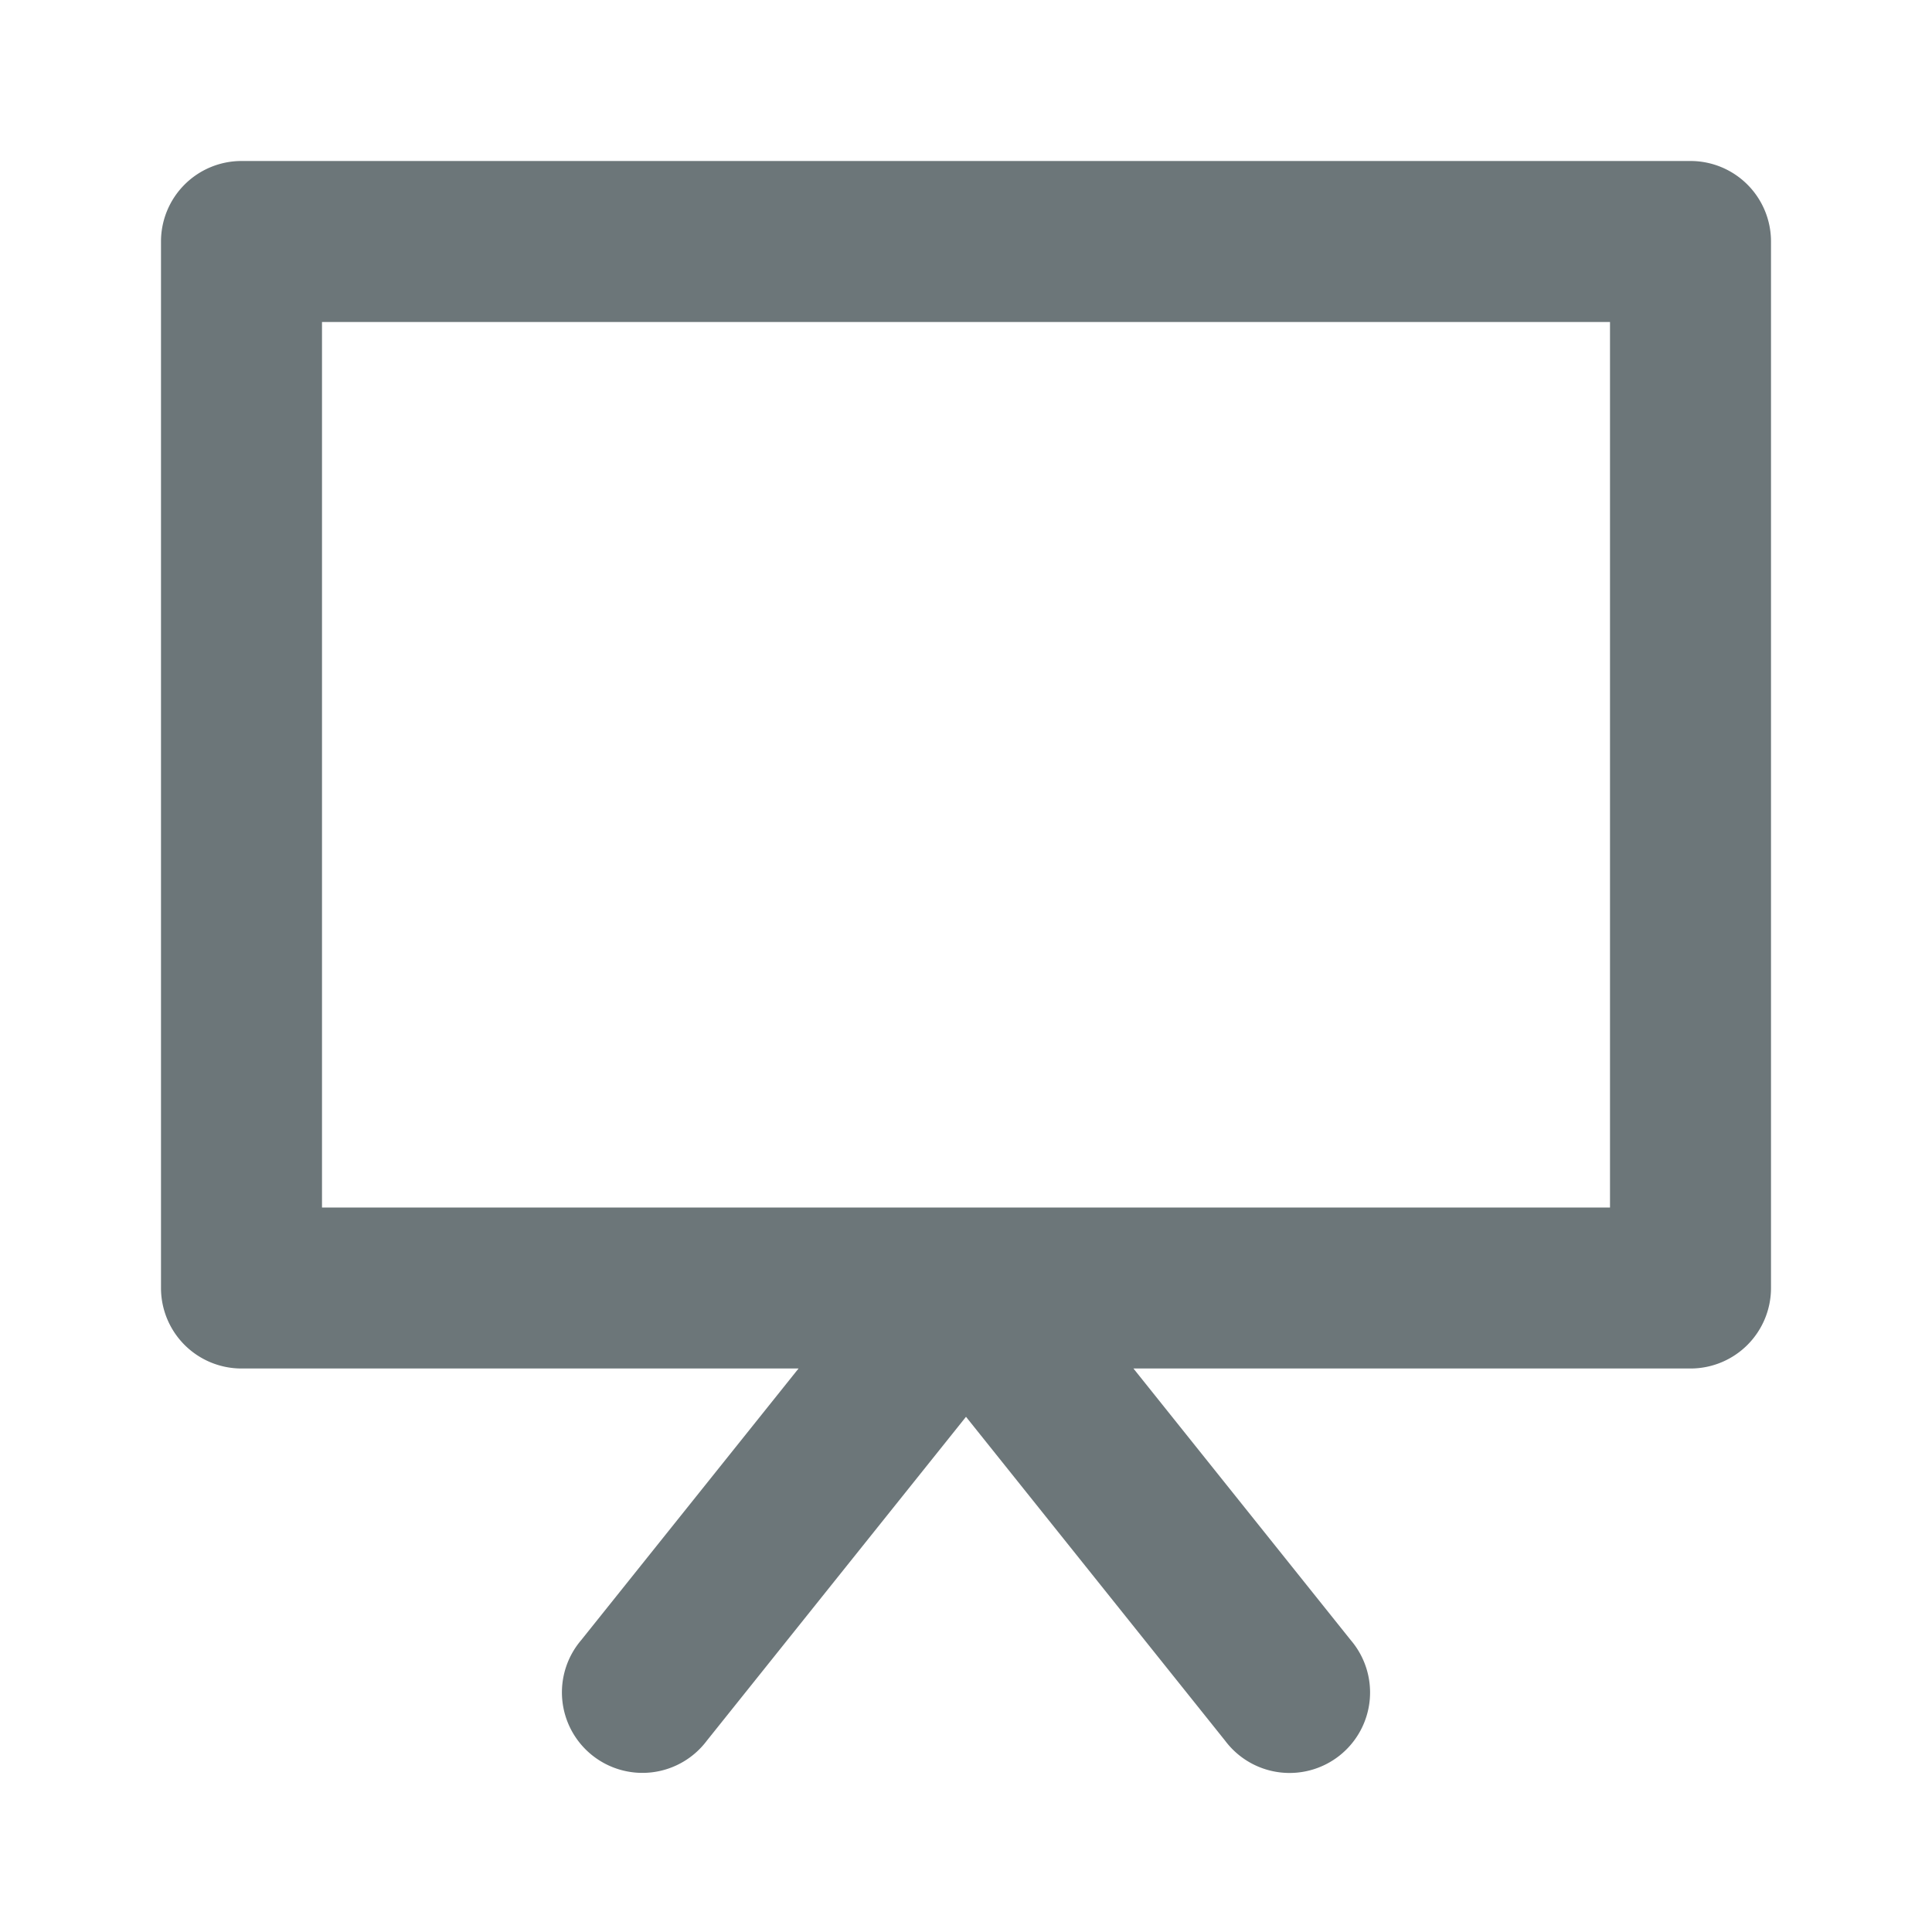 <svg xmlns="http://www.w3.org/2000/svg" width="24" height="24" fill="none" viewBox="0 0 24 24">
  <path fill="#6C7679" fill-rule="evenodd" d="M2 3a1 1 0 0 1 1-1h18a1 1 0 0 1 1 1v13a1 1 0 0 1-1 1h-6.92l2.7 3.375a1 1 0 1 1-1.56 1.25L12 17.6l-3.22 4.024a1 1 0 1 1-1.56-1.25L9.92 17H3a1 1 0 0 1-1-1V3Zm18 12V4H4v11h16Z" clip-rule="evenodd"/>
</svg>
